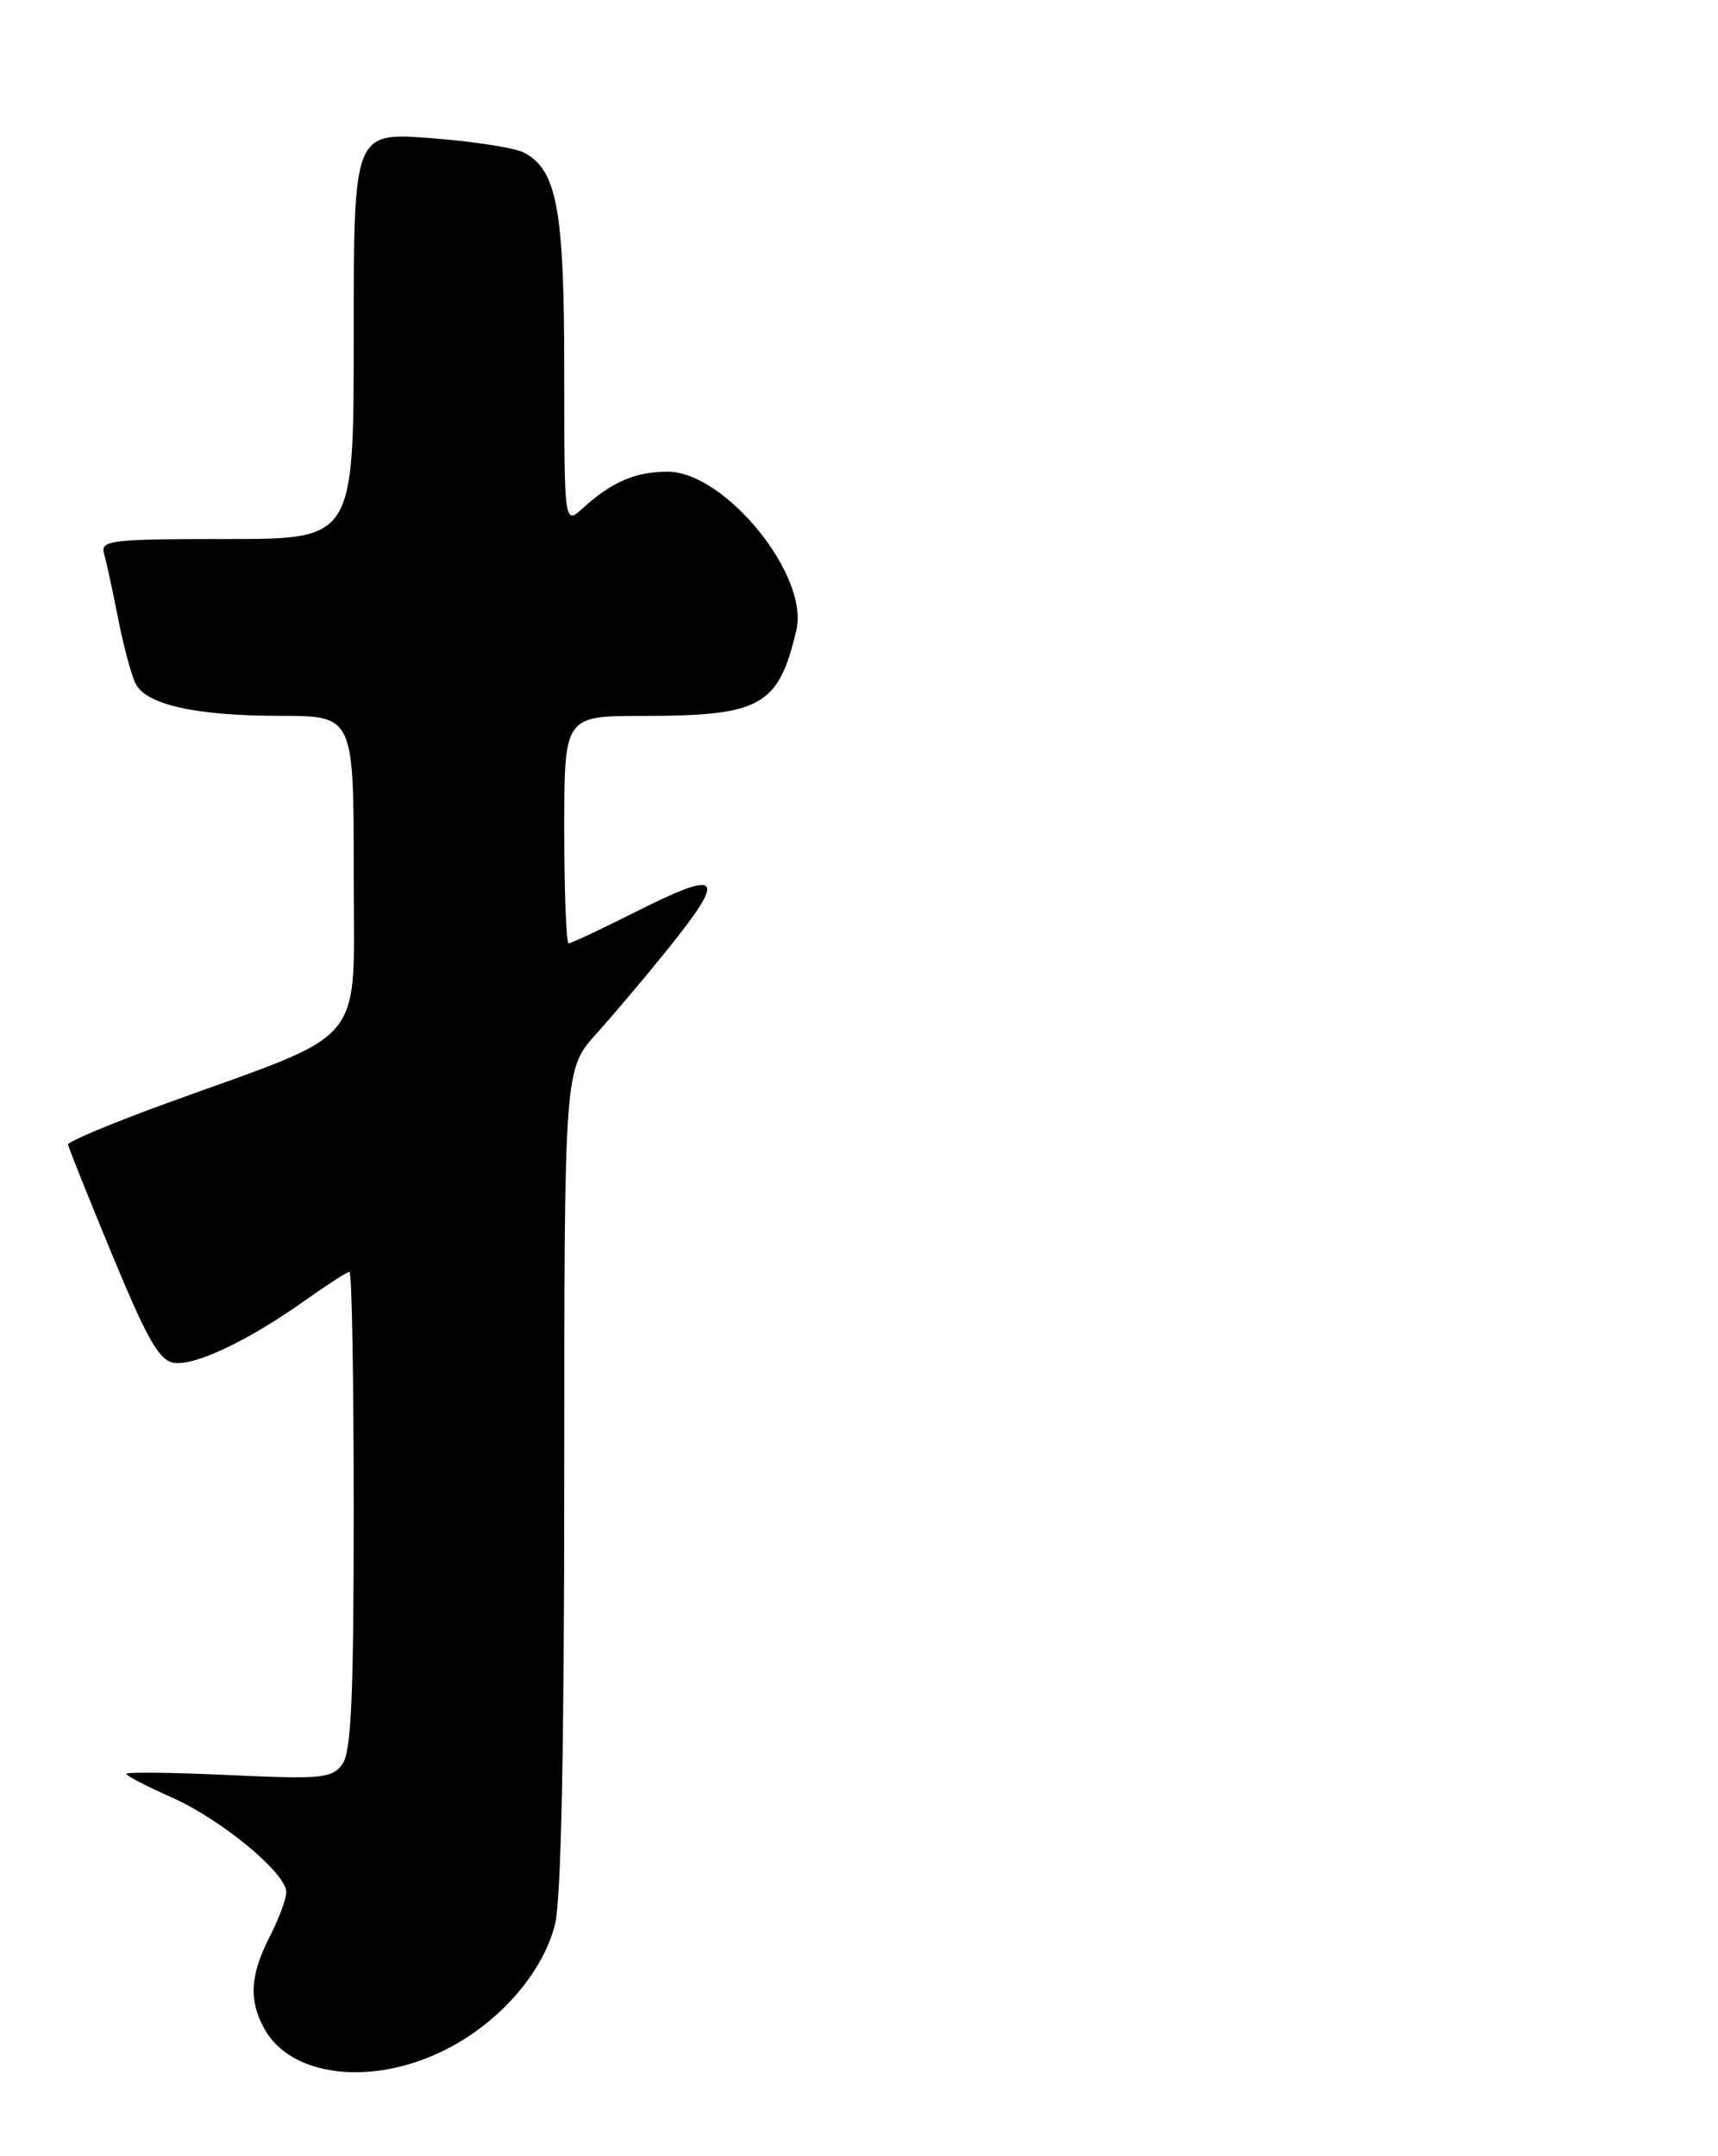 <?xml version="1.0" encoding="UTF-8" standalone="no"?>
<!DOCTYPE svg PUBLIC "-//W3C//DTD SVG 1.1//EN" "http://www.w3.org/Graphics/SVG/1.1/DTD/svg11.dtd" >
<svg xmlns="http://www.w3.org/2000/svg" xmlns:xlink="http://www.w3.org/1999/xlink" version="1.1" viewBox="0 0 204 256">
 <g >
 <path fill="currentColor"
d=" M 52.80 243.41 C 59.23 240.21 64.44 234.27 65.90 228.50 C 66.63 225.60 67.00 207.66 67.00 175.53 C 67.00 126.96 67.00 126.96 70.82 122.73 C 72.91 120.40 76.74 115.87 79.32 112.66 C 86.43 103.79 85.72 103.10 75.00 108.50 C 71.18 110.43 67.81 112.00 67.52 112.00 C 67.24 112.00 67.00 105.92 67.00 98.50 C 67.00 85.00 67.00 85.00 76.35 85.00 C 90.38 85.00 92.45 83.84 94.57 74.78 C 96.08 68.28 86.07 56.00 79.25 56.00 C 75.49 56.00 72.61 57.23 69.25 60.30 C 67.00 62.35 67.00 62.35 67.00 44.14 C 67.00 24.87 66.15 20.22 62.24 18.13 C 61.18 17.56 56.19 16.78 51.15 16.40 C 42.00 15.71 42.00 15.71 42.00 39.86 C 42.00 64.00 42.00 64.00 26.93 64.00 C 13.06 64.00 11.90 64.14 12.36 65.75 C 12.64 66.71 13.39 70.20 14.04 73.50 C 14.69 76.80 15.63 80.27 16.12 81.21 C 17.43 83.69 23.30 84.99 33.25 84.99 C 42.00 85.00 42.00 85.00 42.00 103.56 C 42.00 124.71 44.06 122.17 19.75 131.00 C 13.29 133.35 8.04 135.55 8.08 135.89 C 8.12 136.22 10.48 142.12 13.33 149.00 C 17.51 159.10 18.92 161.56 20.67 161.81 C 23.21 162.17 29.54 159.15 36.25 154.38 C 38.87 152.52 41.23 151.00 41.50 151.00 C 41.78 151.00 42.00 163.74 42.00 179.31 C 42.00 201.49 41.71 208.02 40.65 209.46 C 39.43 211.14 38.18 211.26 27.15 210.75 C 20.47 210.44 15.00 210.38 15.00 210.61 C 15.00 210.84 17.42 212.09 20.38 213.40 C 26.26 216.00 34.00 222.40 34.00 224.66 C 34.00 225.44 33.10 227.84 32.00 230.00 C 29.69 234.52 29.53 237.52 31.40 240.89 C 34.56 246.60 44.14 247.73 52.80 243.41 Z "/>
</g>
</svg>